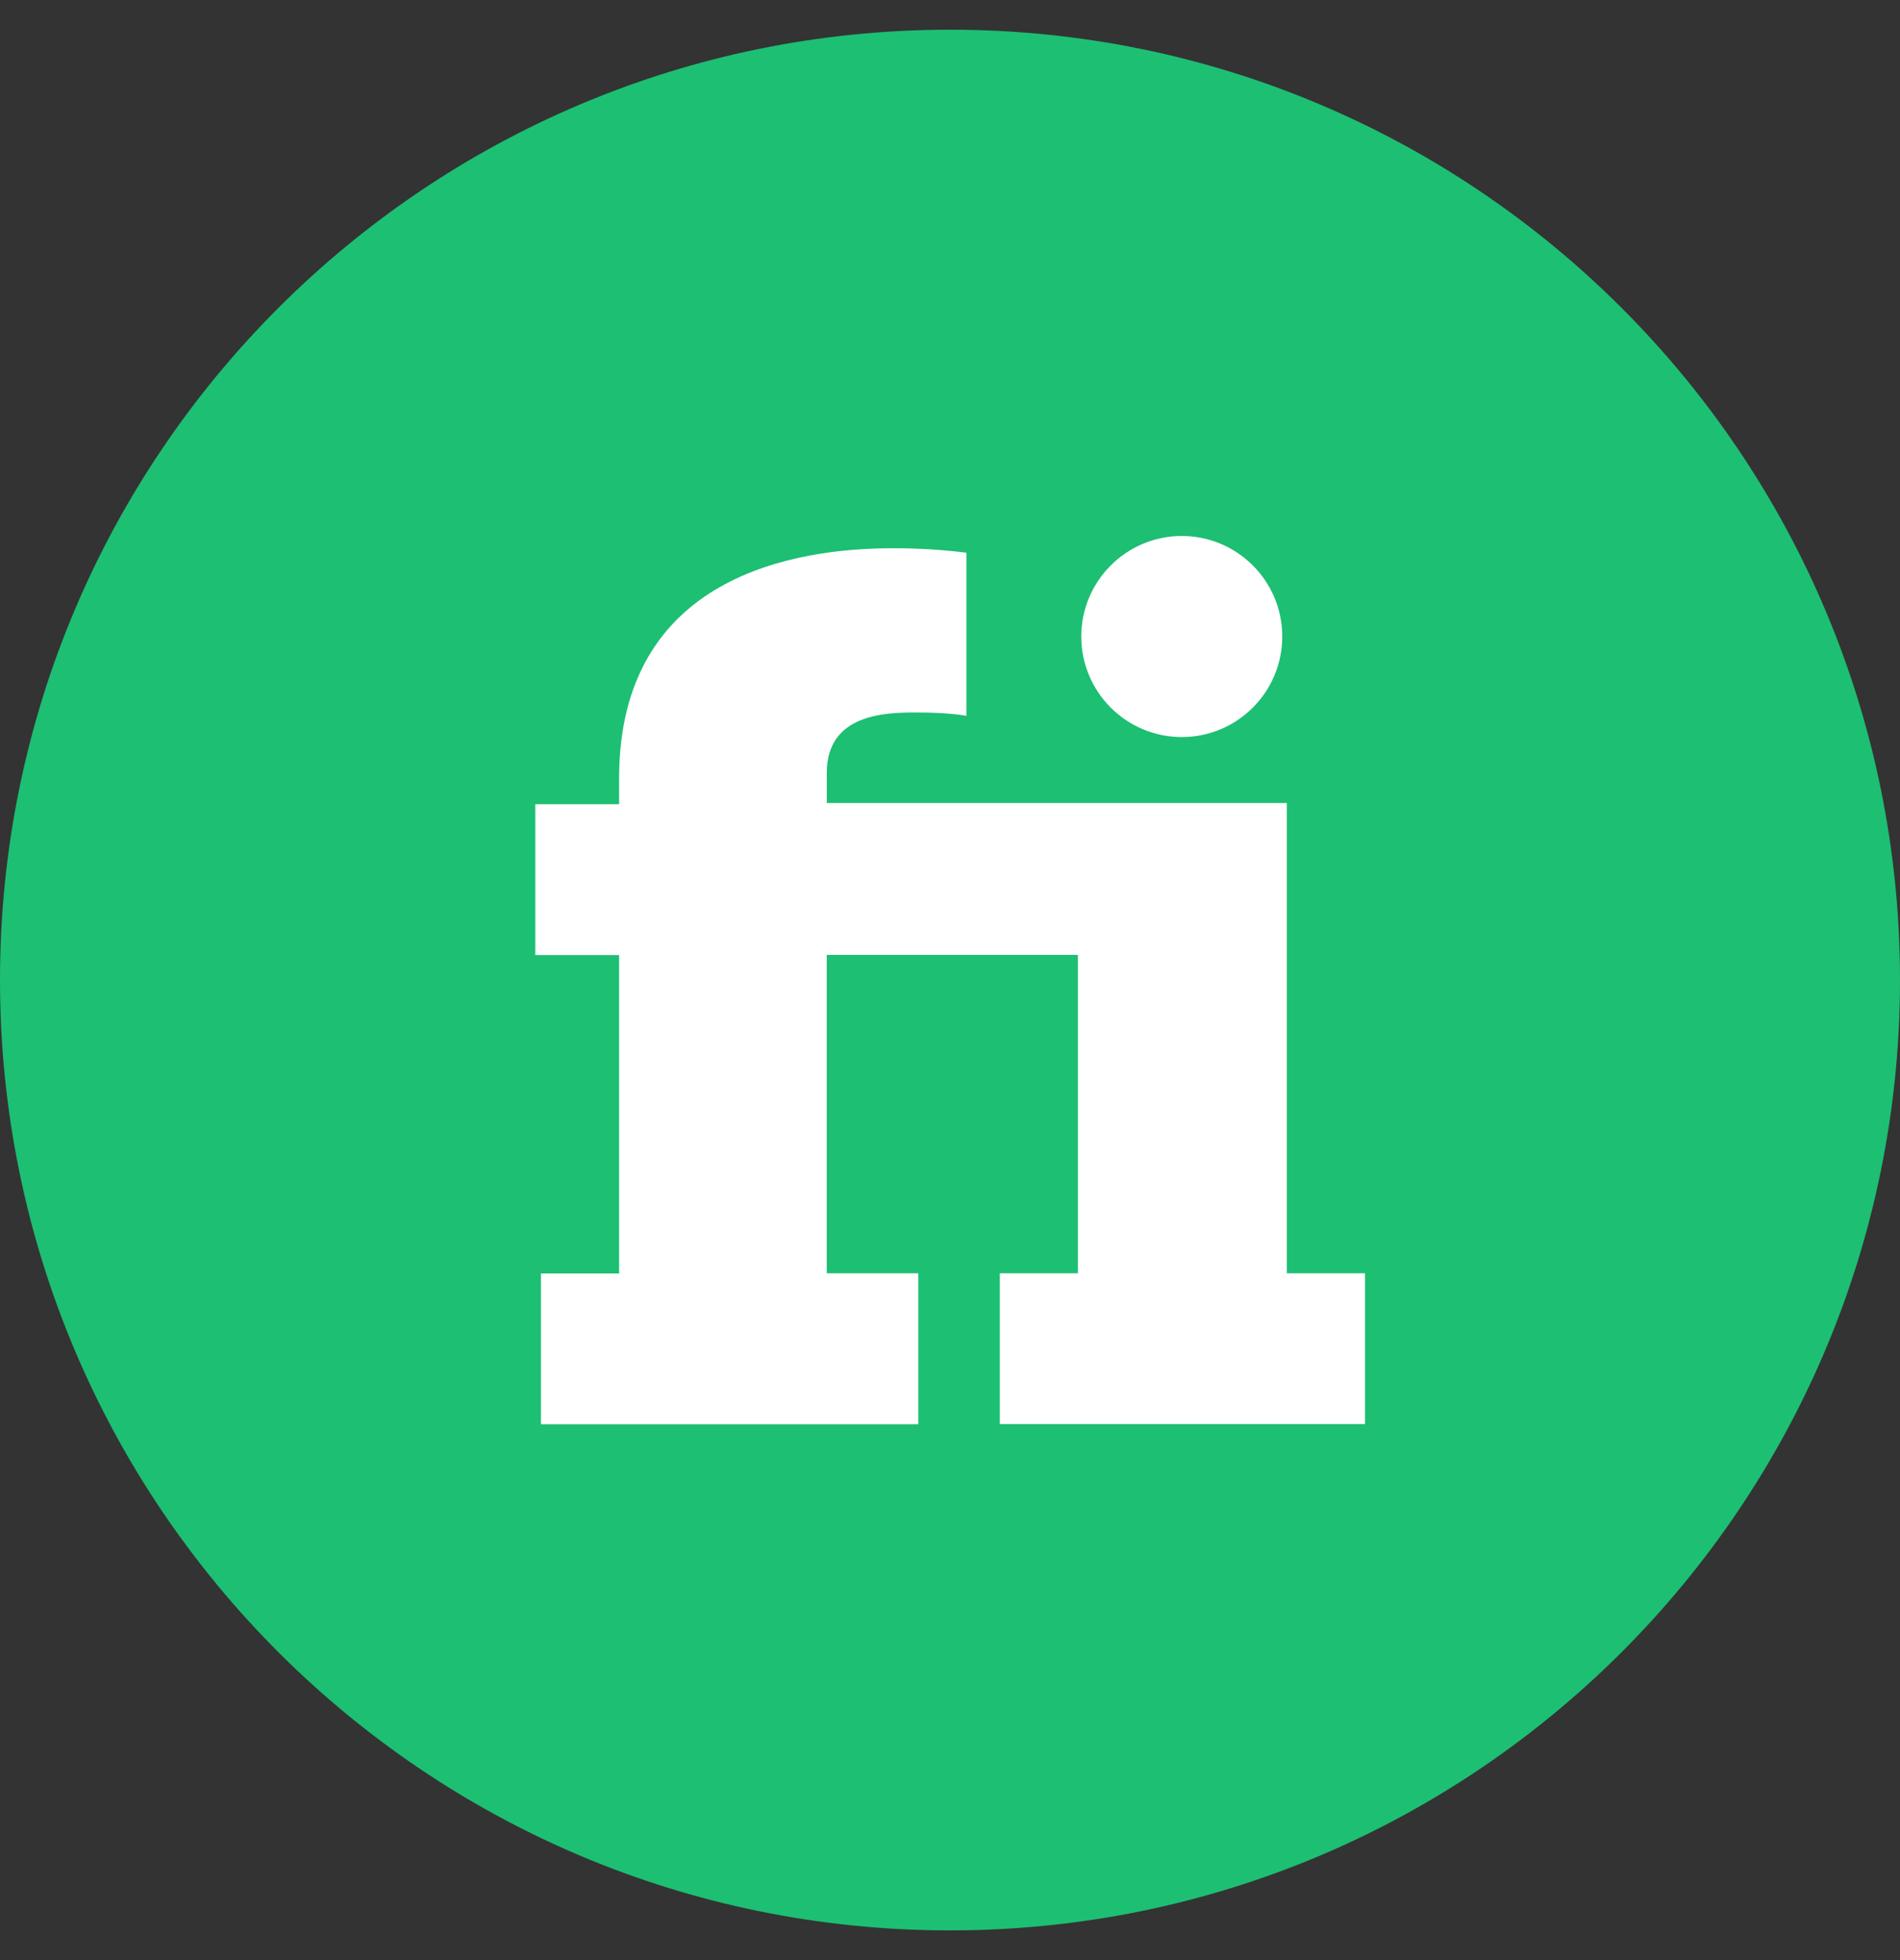 <svg width="32" height="33" viewBox="0 0 32 33" fill="none" xmlns="http://www.w3.org/2000/svg">
<rect x="0" y="0" width="32" height="33" fill="#333333" stroke="none"/>
<g id="fiverr-icon 1" clip-path="url(#clip0_1355_24067)">
<path id="Vector" d="M16 32.5C24.837 32.5 32 25.337 32 16.5C32 7.663 24.837 0.5 16 0.5C7.163 0.5 0 7.663 0 16.5C0 25.337 7.163 32.5 16 32.5Z" fill="#1DBF73"/>
<path id="Vector_2" d="M19.904 12.409C20.838 12.409 21.596 11.651 21.596 10.716C21.596 9.782 20.838 9.024 19.904 9.024C18.969 9.024 18.211 9.782 18.211 10.716C18.211 11.651 18.969 12.409 19.904 12.409Z" fill="white"/>
<path id="Vector_3" d="M21.673 13.519H13.925V13.011C13.925 12.014 14.922 11.995 15.43 11.995C16.012 11.995 16.276 12.052 16.276 12.052V9.305C15.865 9.254 15.45 9.229 15.035 9.23C13.417 9.23 10.427 9.681 10.427 13.105V13.54H9.016V16.079H10.427V21.44H9.11V23.979H15.466V21.437H13.924V16.077H18.154V21.437H16.839V23.976H22.99V21.437H21.673V13.519Z" fill="white"/>
</g>
<defs>
<clipPath id="clip0_1355_24067">
<rect width="32" height="32" fill="white" transform="translate(0 0.5)"/>
</clipPath>
</defs>
</svg>

